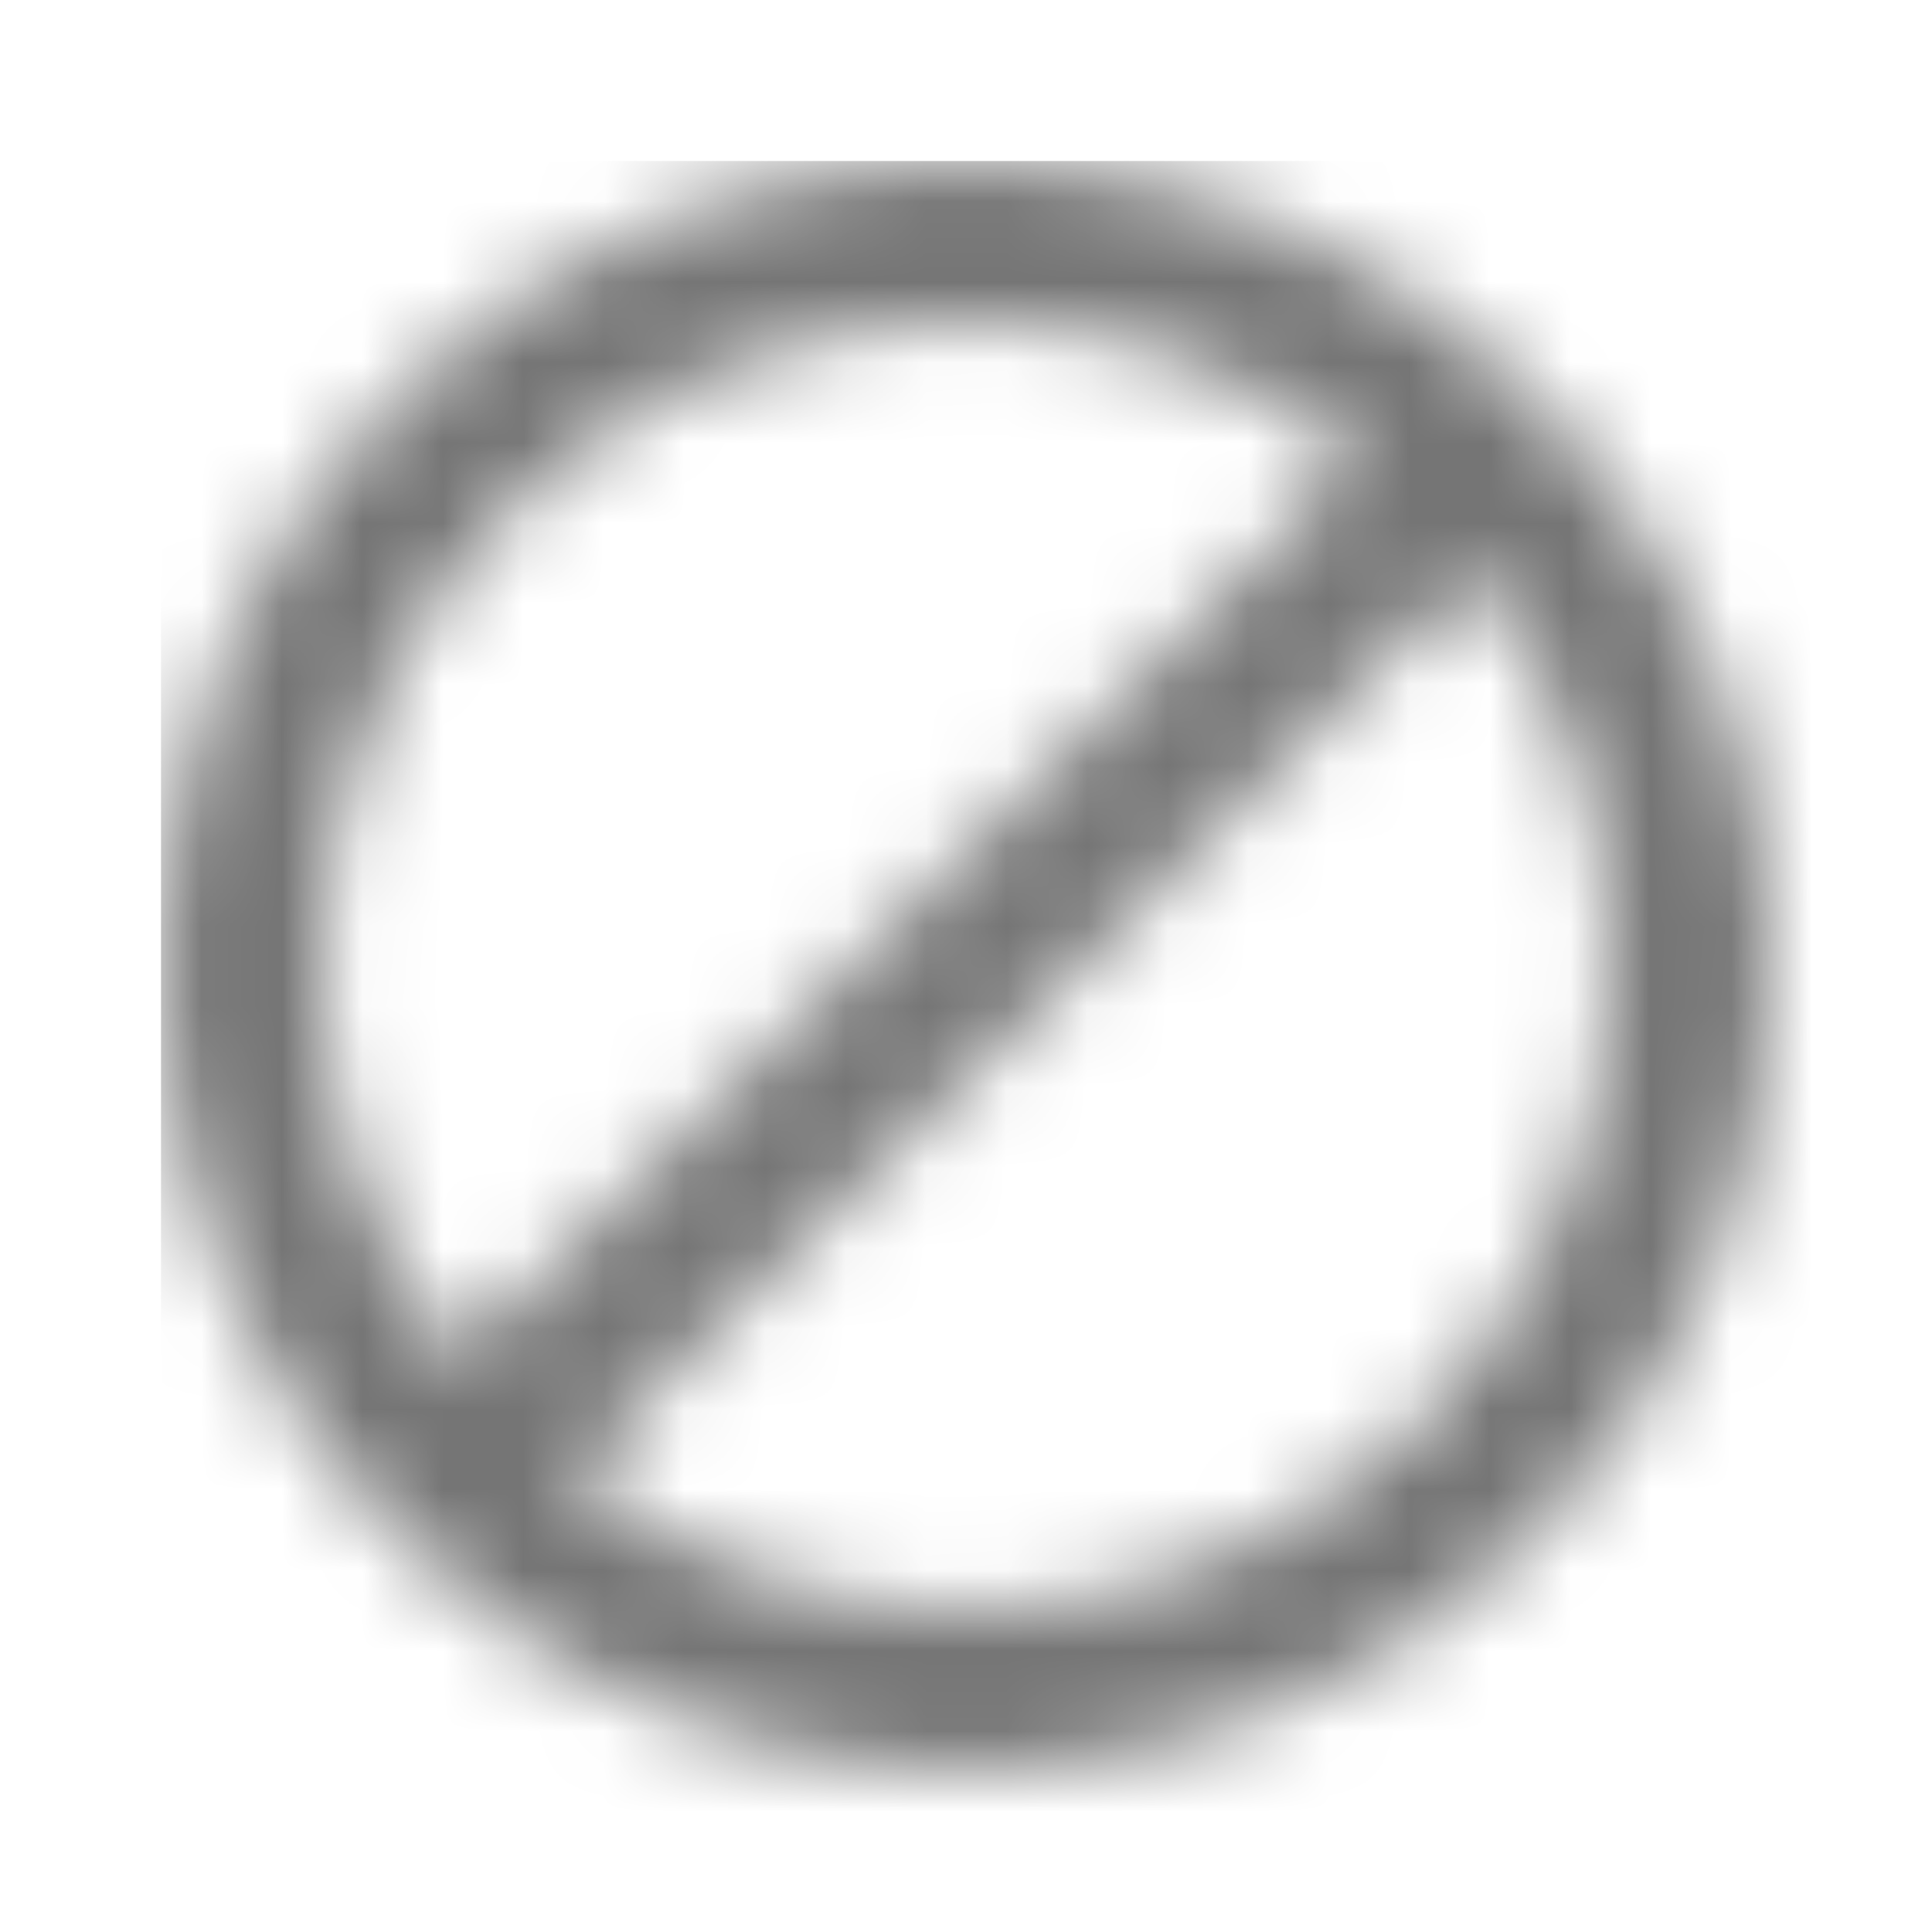 <?xml version="1.0" encoding="UTF-8"?>
<svg width="24px" height="24px" viewBox="0 0 24 24" version="1.1" xmlns="http://www.w3.org/2000/svg" xmlns:xlink="http://www.w3.org/1999/xlink">
    <!-- Generator: Sketch 50 (54983) - http://www.bohemiancoding.com/sketch -->
    <title>icon/content/block_24px_two_tone</title>
    <desc>Created with Sketch.</desc>
    <defs>
        <path d="M10,0 C4.48,0 0,4.48 0,10 C0,15.52 4.48,20 10,20 C15.52,20 20,15.52 20,10 C20,4.48 15.52,0 10,0 Z M2,10 C2,5.58 5.58,2 10,2 C11.85,2 13.55,2.63 14.9,3.69 L3.69,14.9 C2.63,13.55 2,11.85 2,10 Z M10,18 C8.15,18 6.45,17.37 5.1,16.31 L16.31,5.1 C17.37,6.45 18,8.15 18,10 C18,14.42 14.42,18 10,18 Z" id="path-1"></path>
    </defs>
    <g id="icon/content/block_24px" stroke="none" stroke-width="1" fill="none" fill-rule="evenodd">
        <g id="↳-Dark-Color" transform="translate(2, 2)">
            <mask id="mask-2" fill="white">
                <use xlink:href="#path-1"></use>
            </mask>
            <g id="Mask" fill-rule="nonzero"></g>
            <g id="✱-/-Color-/-Icons-/-Black-/-Inactive" mask="url(#mask-2)" fill="#000000" fill-opacity="0.54">
                <rect id="Rectangle" x="0" y="0" width="101" height="101"></rect>
            </g>
        </g>
    </g>
</svg>